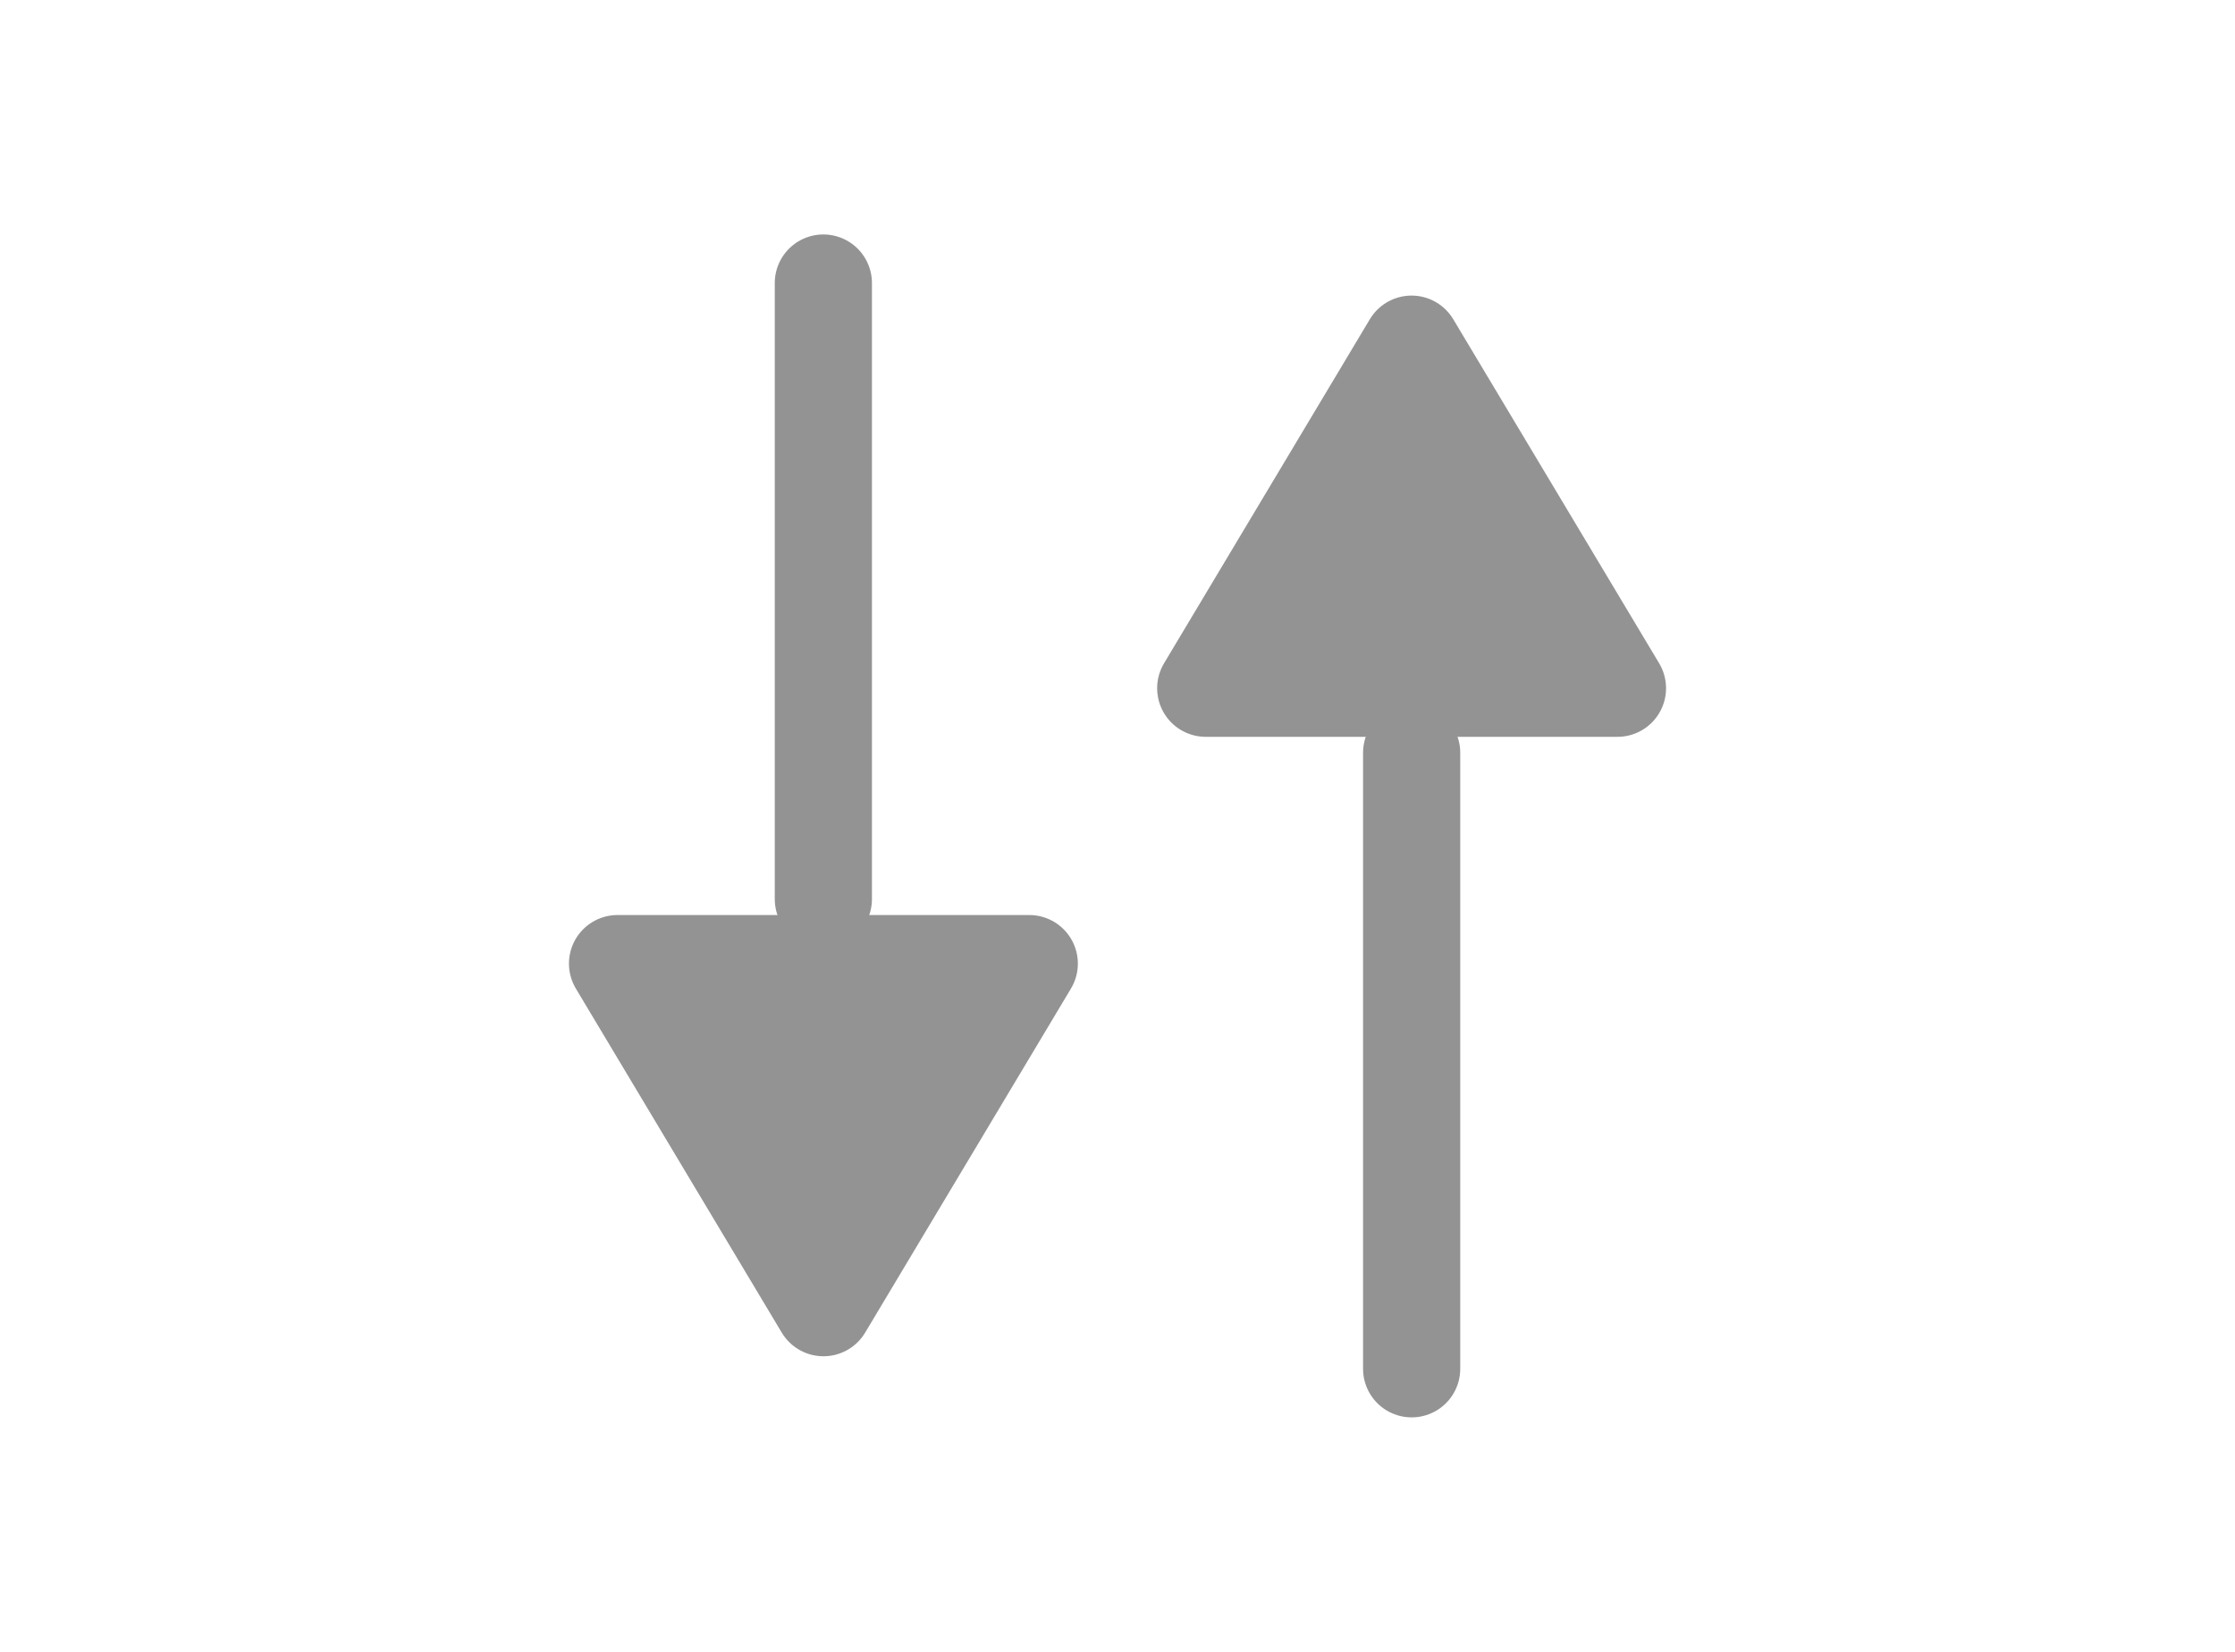<svg width="23" height="17" viewBox="0 0 23 17" fill="none" xmlns="http://www.w3.org/2000/svg">
<path d="M14.527 7.747L14.527 14.087" stroke="#939393" stroke-linecap="round" stroke-linejoin="round"/>
<path fill-rule="evenodd" clip-rule="evenodd" d="M16.645 7.083L14.526 3.542L12.408 7.083L16.645 7.083Z" fill="#939393" stroke="#939393" stroke-linecap="round" stroke-linejoin="round"/>
<path d="M8.473 9.253L8.473 2.913" stroke="#939393" stroke-linecap="round" stroke-linejoin="round"/>
<path fill-rule="evenodd" clip-rule="evenodd" d="M6.355 9.917L8.474 13.458L10.592 9.917L6.355 9.917Z" fill="#939393" stroke="#939393" stroke-linecap="round" stroke-linejoin="round"/>
</svg>
